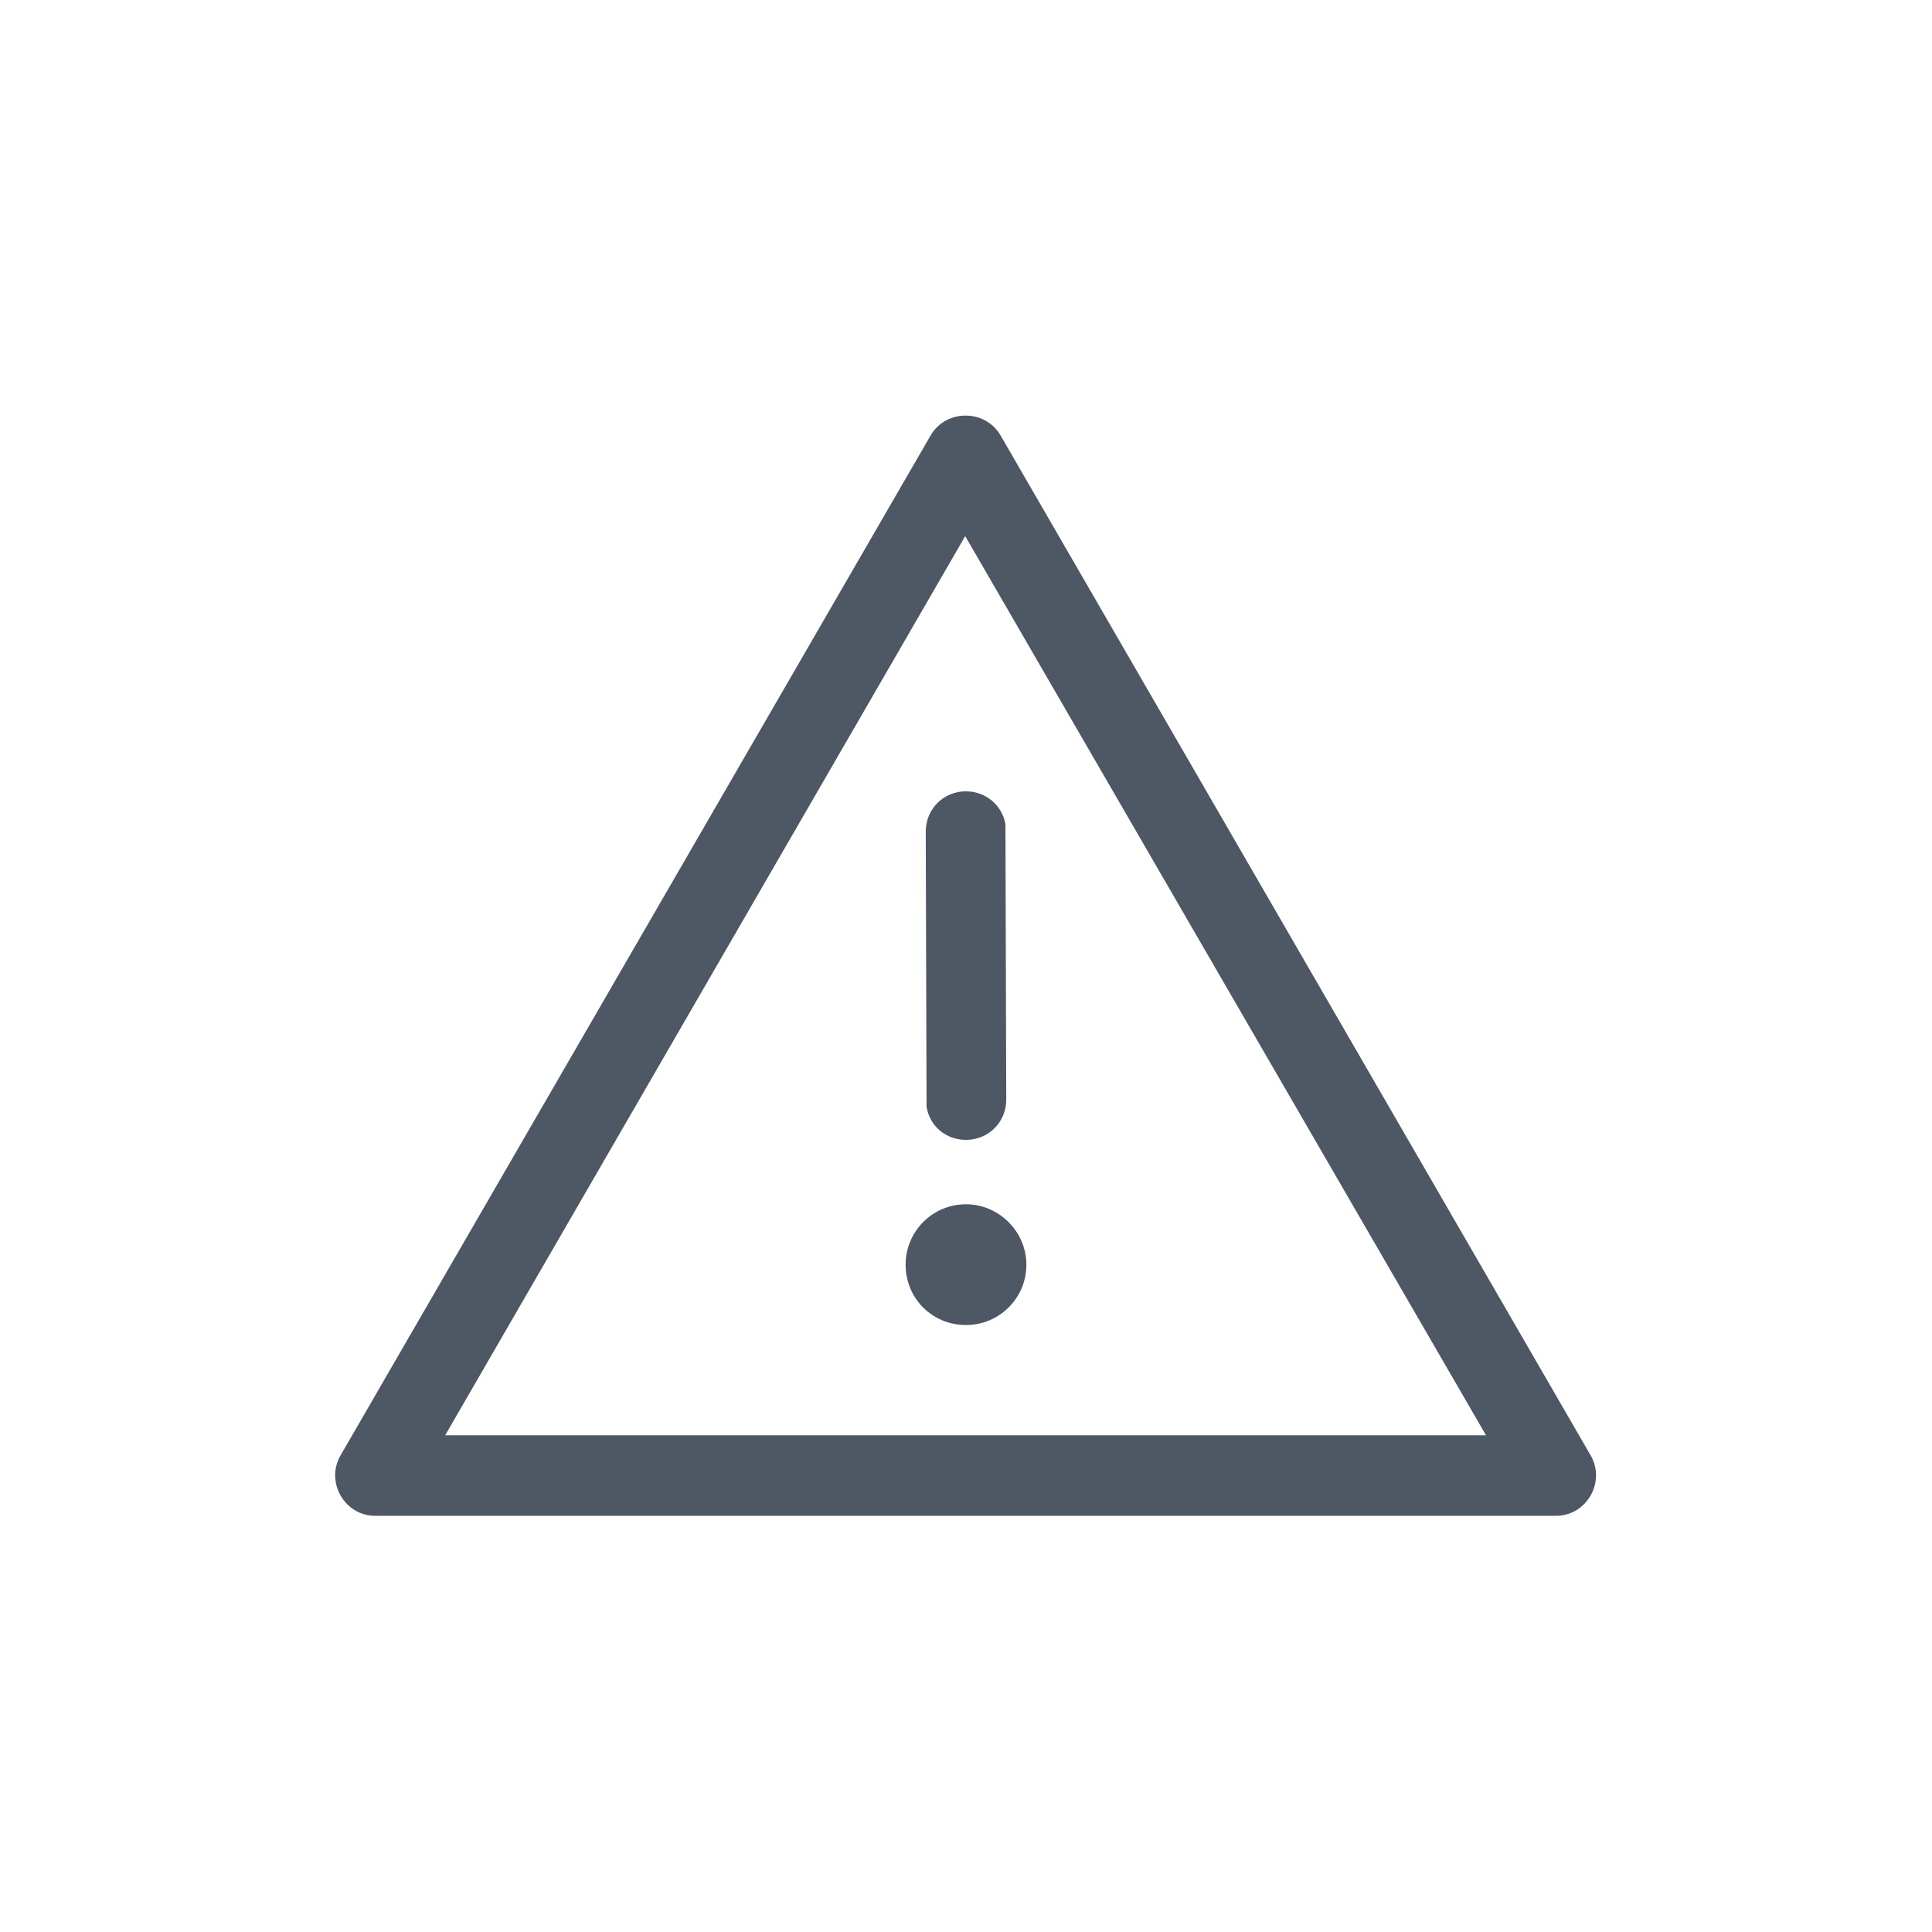 <svg width="24" height="24" viewBox="0 0 24 24" fill="none" xmlns="http://www.w3.org/2000/svg" xmlns:xlink="http://www.w3.org/1999/xlink">
	<desc>
			Created with Pixso.
	</desc>
	<defs>
		<clipPath id="clip11_3884">
			<rect id="举报" width="16" height="16" transform="translate(4 4)" fill="white" fill-opacity="0"/>
		</clipPath>
	</defs>
	<rect id="矩形" rx="4" width="24" height="24" fill="#999999" fill-opacity="0"/>
	<rect id="矩形" x="0.5" y="0.5" rx="4" width="23" height="23" stroke="#979797" stroke-opacity="0" stroke-width="1"/>
	<rect id="举报" width="16" height="16" transform="translate(4 4)" fill="#999999" fill-opacity="0"/>
	<g clip-path="url(#clip11_3884)">
		<path id="path" d="M11.56 5.41C11.75 5.08 12.24 5.08 12.43 5.41L19.76 18.08C19.95 18.41 19.71 18.83 19.33 18.83L4.66 18.83C4.28 18.83 4.04 18.41 4.23 18.08L11.56 5.41ZM11.99 6.66L5.53 17.83L18.46 17.83L11.99 6.66ZM12 14.96C12.41 14.96 12.75 15.3 12.75 15.71C12.75 16.13 12.41 16.46 12 16.46C11.58 16.46 11.25 16.13 11.25 15.71C11.25 15.3 11.58 14.96 12 14.96ZM12 9.83C12.24 9.83 12.45 10 12.49 10.24L12.5 13.66C12.5 13.94 12.28 14.16 12 14.16C11.75 14.16 11.55 13.99 11.51 13.75L11.5 10.33C11.5 10.05 11.72 9.83 12 9.83Z" fill="#4E5865" fill-opacity="1" fill-rule="nonzero"/>
		<path id="path" d="M12.43 5.41L19.76 18.08C19.95 18.41 19.71 18.83 19.33 18.83L4.66 18.83C4.28 18.83 4.04 18.41 4.23 18.08L11.56 5.41C11.75 5.08 12.24 5.08 12.43 5.41ZM5.53 17.83L18.46 17.83L11.99 6.66L5.53 17.83ZM12.75 15.71C12.75 16.13 12.41 16.46 12 16.46C11.58 16.46 11.25 16.13 11.25 15.71C11.25 15.3 11.58 14.96 12 14.96C12.41 14.96 12.75 15.3 12.75 15.71ZM12.49 10.24L12.5 13.66C12.5 13.94 12.28 14.16 12 14.16C11.75 14.16 11.55 13.99 11.51 13.75L11.5 10.33C11.5 10.05 11.72 9.83 12 9.83C12.24 9.83 12.45 10 12.49 10.24Z" stroke="#000000" stroke-opacity="0" stroke-width="1"/>
	</g>
</svg>
